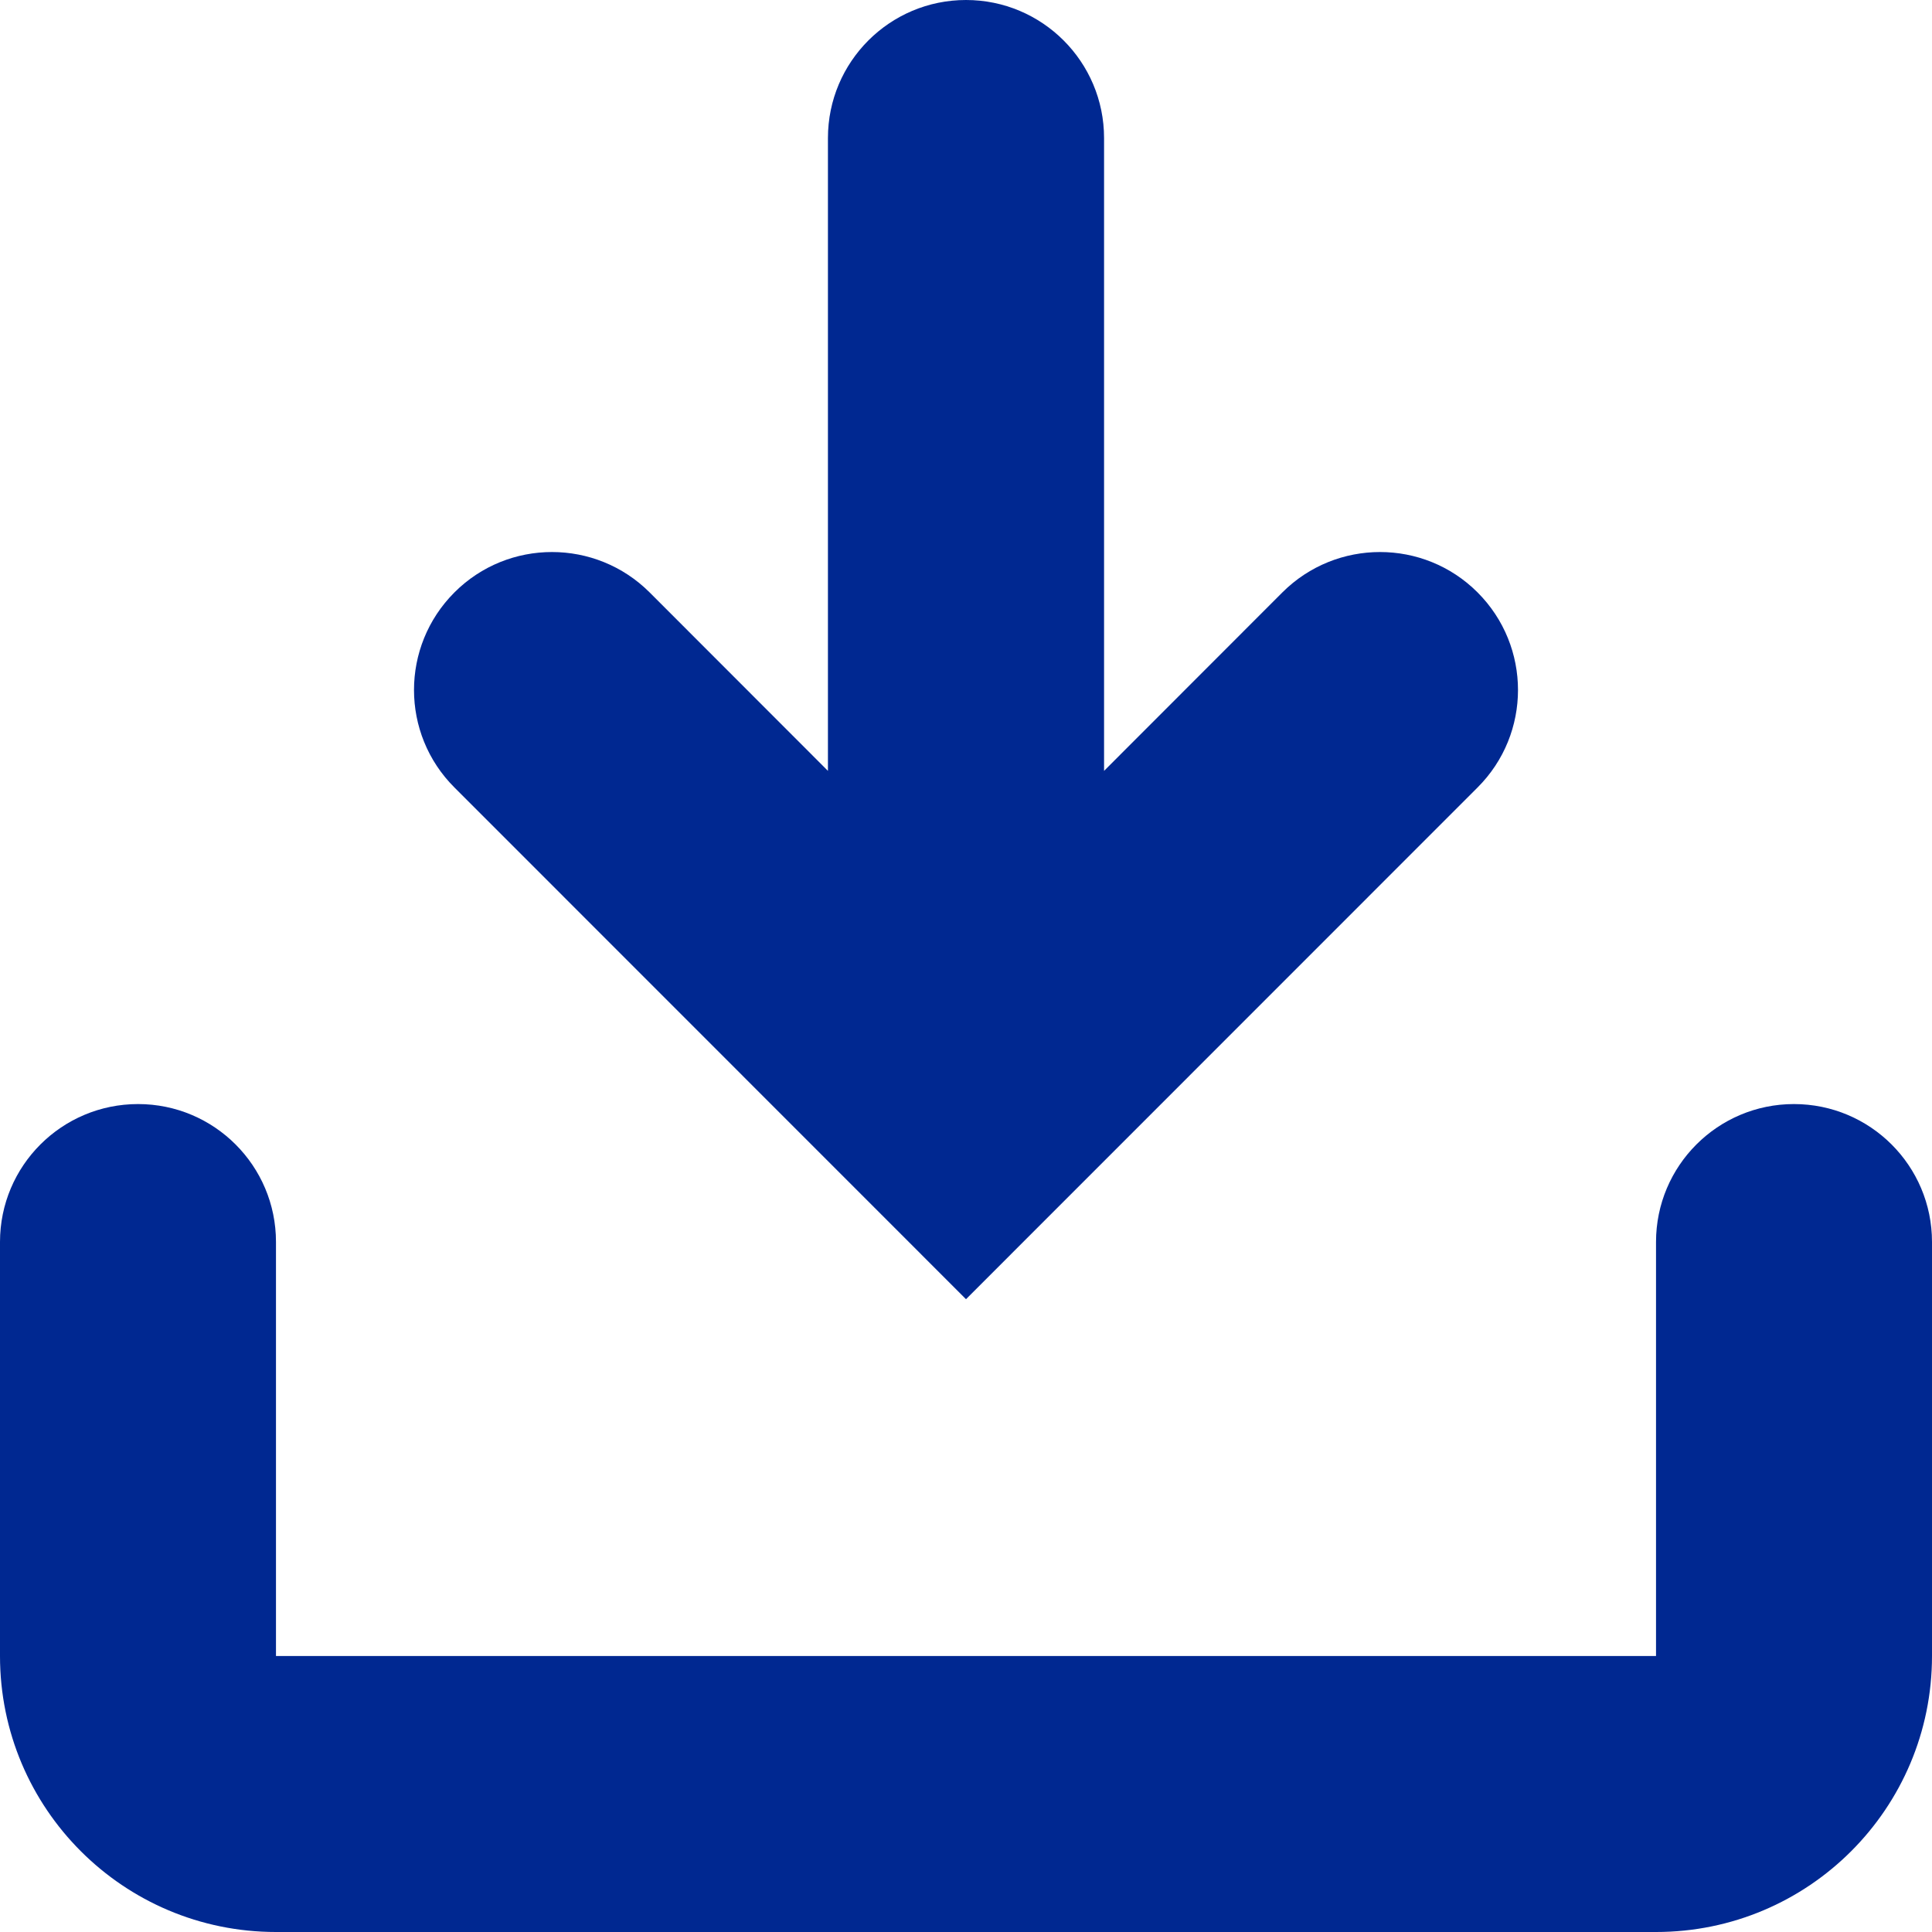 <svg width="13" height="13" viewBox="0 0 13 13" fill="none" xmlns="http://www.w3.org/2000/svg">
<path fill-rule="evenodd" clip-rule="evenodd" d="M12.071 7.429C12.584 7.429 13 7.844 13 8.357V11.143C13 12.169 12.169 13 11.143 13H1.857C0.831 13 0 12.169 0 11.143V8.357C0 7.844 0.416 7.429 0.929 7.429C1.441 7.429 1.857 7.844 1.857 8.357V11.143H11.143V8.357C11.143 7.844 11.559 7.429 12.071 7.429ZM6.5 0C7.013 0 7.429 0.416 7.429 0.929V5.187L8.629 3.986C8.992 3.624 9.58 3.624 9.942 3.986C10.305 4.349 10.305 4.937 9.942 5.299L6.5 8.742L3.058 5.299C2.695 4.937 2.695 4.349 3.058 3.986C3.42 3.624 4.008 3.624 4.371 3.986L5.571 5.187V0.929C5.571 0.416 5.987 0 6.5 0V0Z" fill="#002891"/>
</svg>
